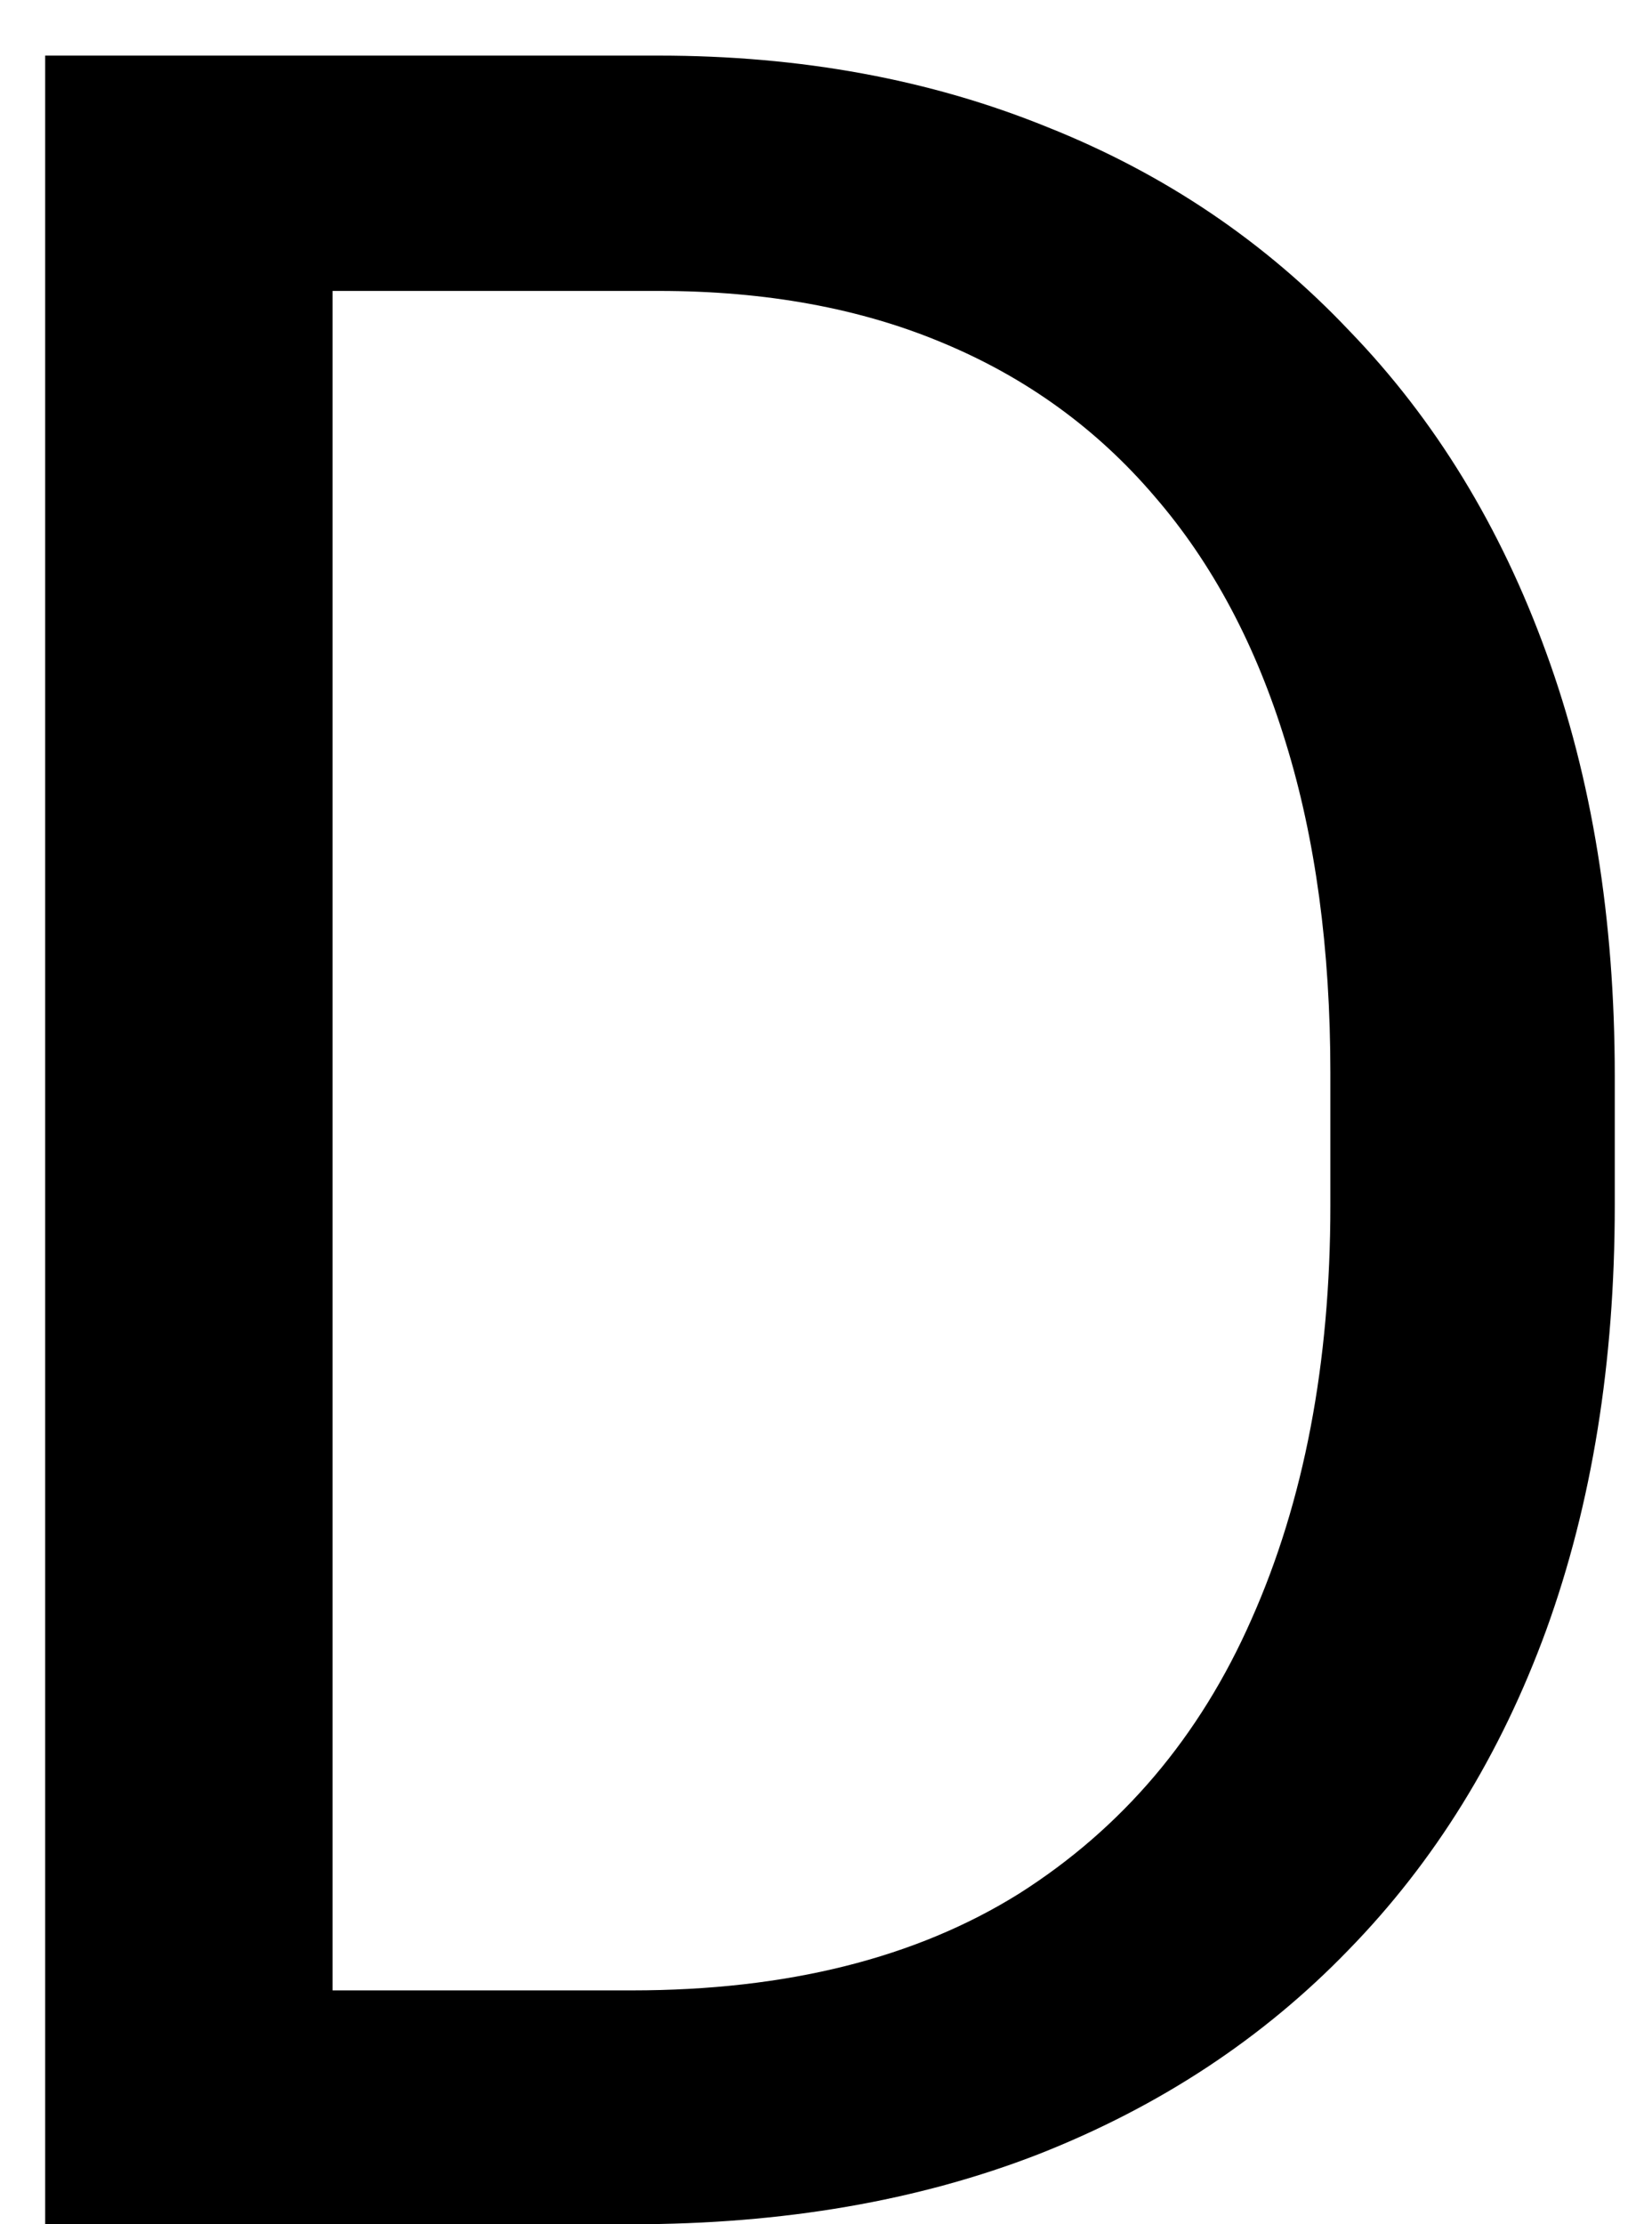 <svg width="26" height="35" viewBox="0 0 26 35" fill="none" xmlns="http://www.w3.org/2000/svg">
<path d="M9.945 35H2.82L2.867 31.32H9.945C12.383 31.32 14.414 30.812 16.039 29.797C17.664 28.766 18.883 27.328 19.695 25.484C20.523 23.625 20.938 21.453 20.938 18.969V16.883C20.938 14.93 20.703 13.195 20.234 11.68C19.766 10.148 19.078 8.859 18.172 7.812C17.266 6.75 16.156 5.945 14.844 5.398C13.547 4.852 12.055 4.578 10.367 4.578H2.68V0.875H10.367C12.602 0.875 14.641 1.25 16.484 2C18.328 2.734 19.914 3.805 21.242 5.211C22.586 6.602 23.617 8.289 24.336 10.273C25.055 12.242 25.414 14.461 25.414 16.93V18.969C25.414 21.438 25.055 23.664 24.336 25.648C23.617 27.617 22.578 29.297 21.219 30.688C19.875 32.078 18.25 33.148 16.344 33.898C14.453 34.633 12.32 35 9.945 35ZM5.234 0.875V35H0.711V0.875H5.234Z" fill="url(#paint0_linear_347_2)"/>
<defs>
<linearGradient id="paint0_linear_347_2" x1="13" y1="46.5" x2="13" y2="-3.5" gradientUnits="userSpaceOnUse">
<stop stopColor="#431A9E"/>
<stop offset="0.545" stopColor="#7635DC"/>
<stop offset="1" stopColor="#B985F4"/>
</linearGradient>
</defs>
</svg>
